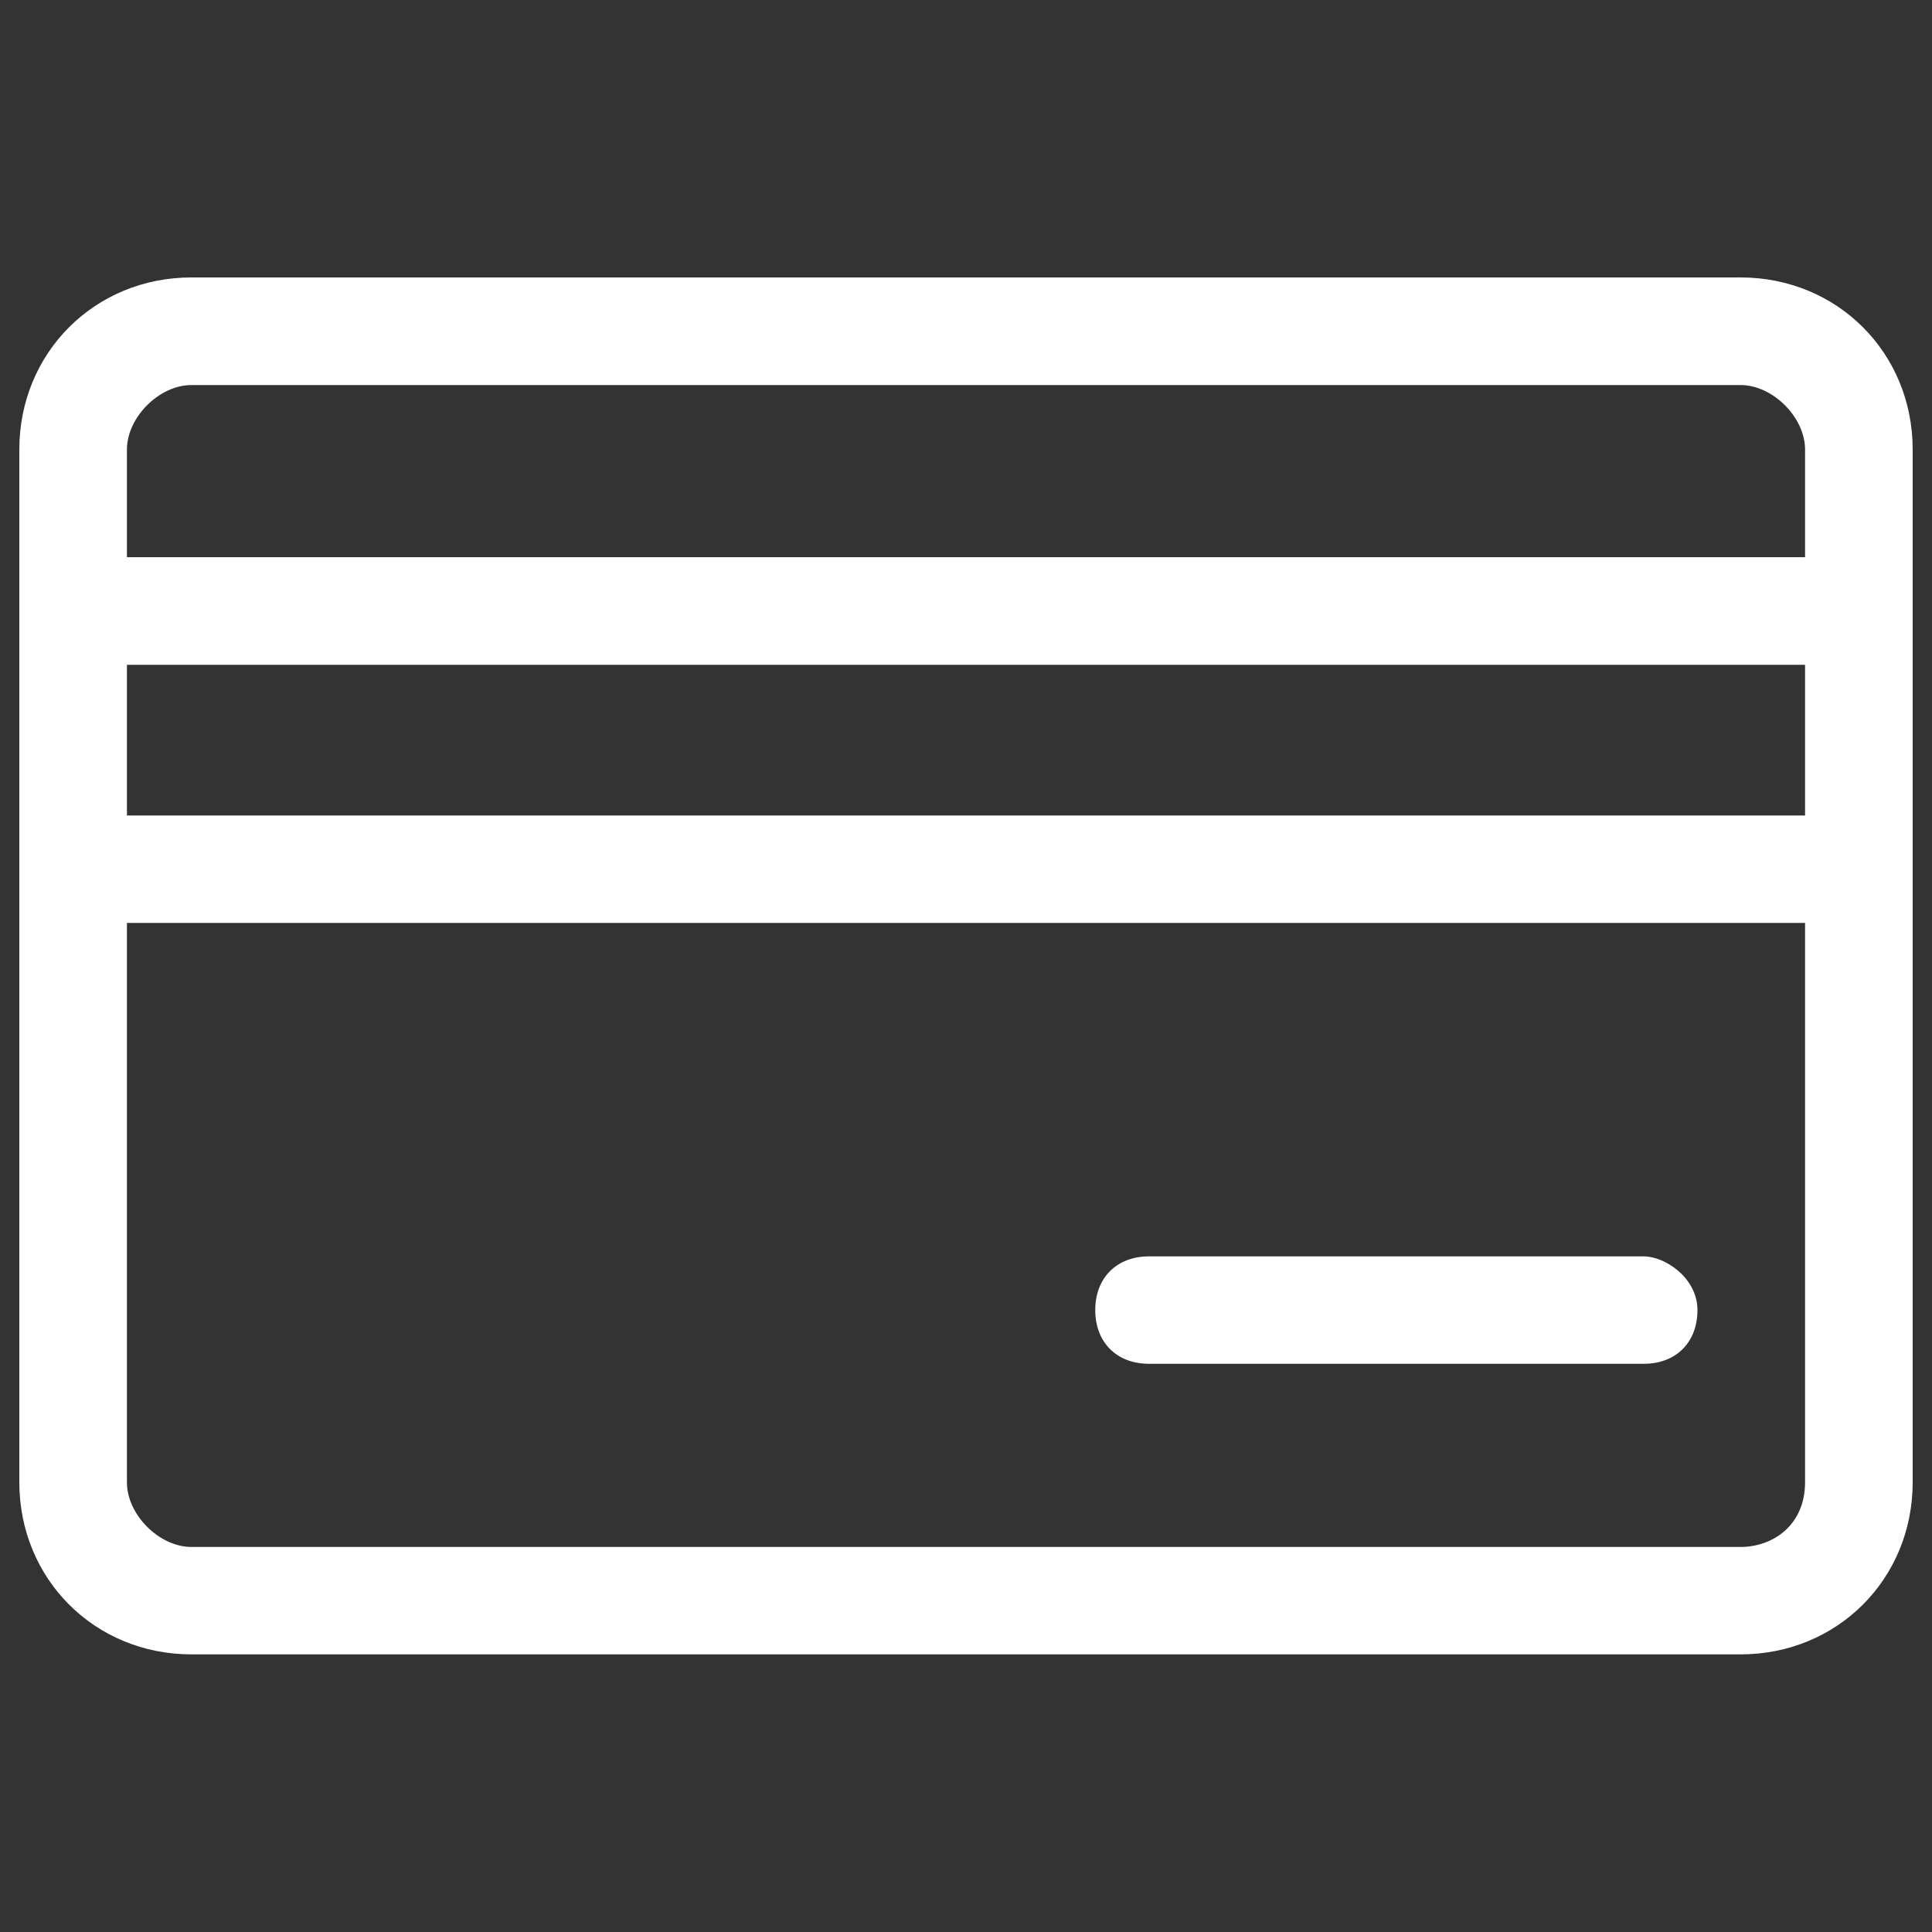 <?xml version="1.0" encoding="utf-8"?>
<!-- Svg Vector Icons : http://www.onlinewebfonts.com/icon -->
<!DOCTYPE svg PUBLIC "-//W3C//DTD SVG 1.1//EN" "http://www.w3.org/Graphics/SVG/1.1/DTD/svg11.dtd">
<svg version="1.1" xmlns="http://www.w3.org/2000/svg" xmlns:xlink="http://www.w3.org/1999/xlink" x="0px" y="0px" viewBox="0 0 1000 1000" enable-background="new 0 0 1000 1000" xml:space="preserve">
<rect x="0" y="0" width="1000" height="1000" fill="#333333" stroke="none"/>
<g><path d="M900.9,143.6H99.1c-50.1,0-89.1,39-89.1,89.1v534.5c0,50.1,39,89.1,89.1,89.1h801.8c50.1,0,89.1-39,89.1-89.1V232.7C990,182.6,951,143.6,900.9,143.6z M65.7,344.1h868.6v78H65.7V344.1z M99.1,199.3h801.8c16.7,0,33.4,16.7,33.4,33.4v55.7H65.7v-55.7C65.7,216,82.4,199.3,99.1,199.3z M900.9,800.7H99.1c-16.7,0-33.4-16.7-33.4-33.4V477.7h868.6v289.5C934.3,789.5,917.6,800.7,900.9,800.7z"  fill="#FFF"/><path d="M850.8,650.3H594.7c-16.7,0-27.8,11.1-27.8,27.8c0,16.7,11.1,27.8,27.8,27.8h256.1c16.7,0,27.8-11.1,27.8-27.8C878.6,661.5,861.9,650.3,850.8,650.3z"  fill="#FFF"/></g>
</svg>